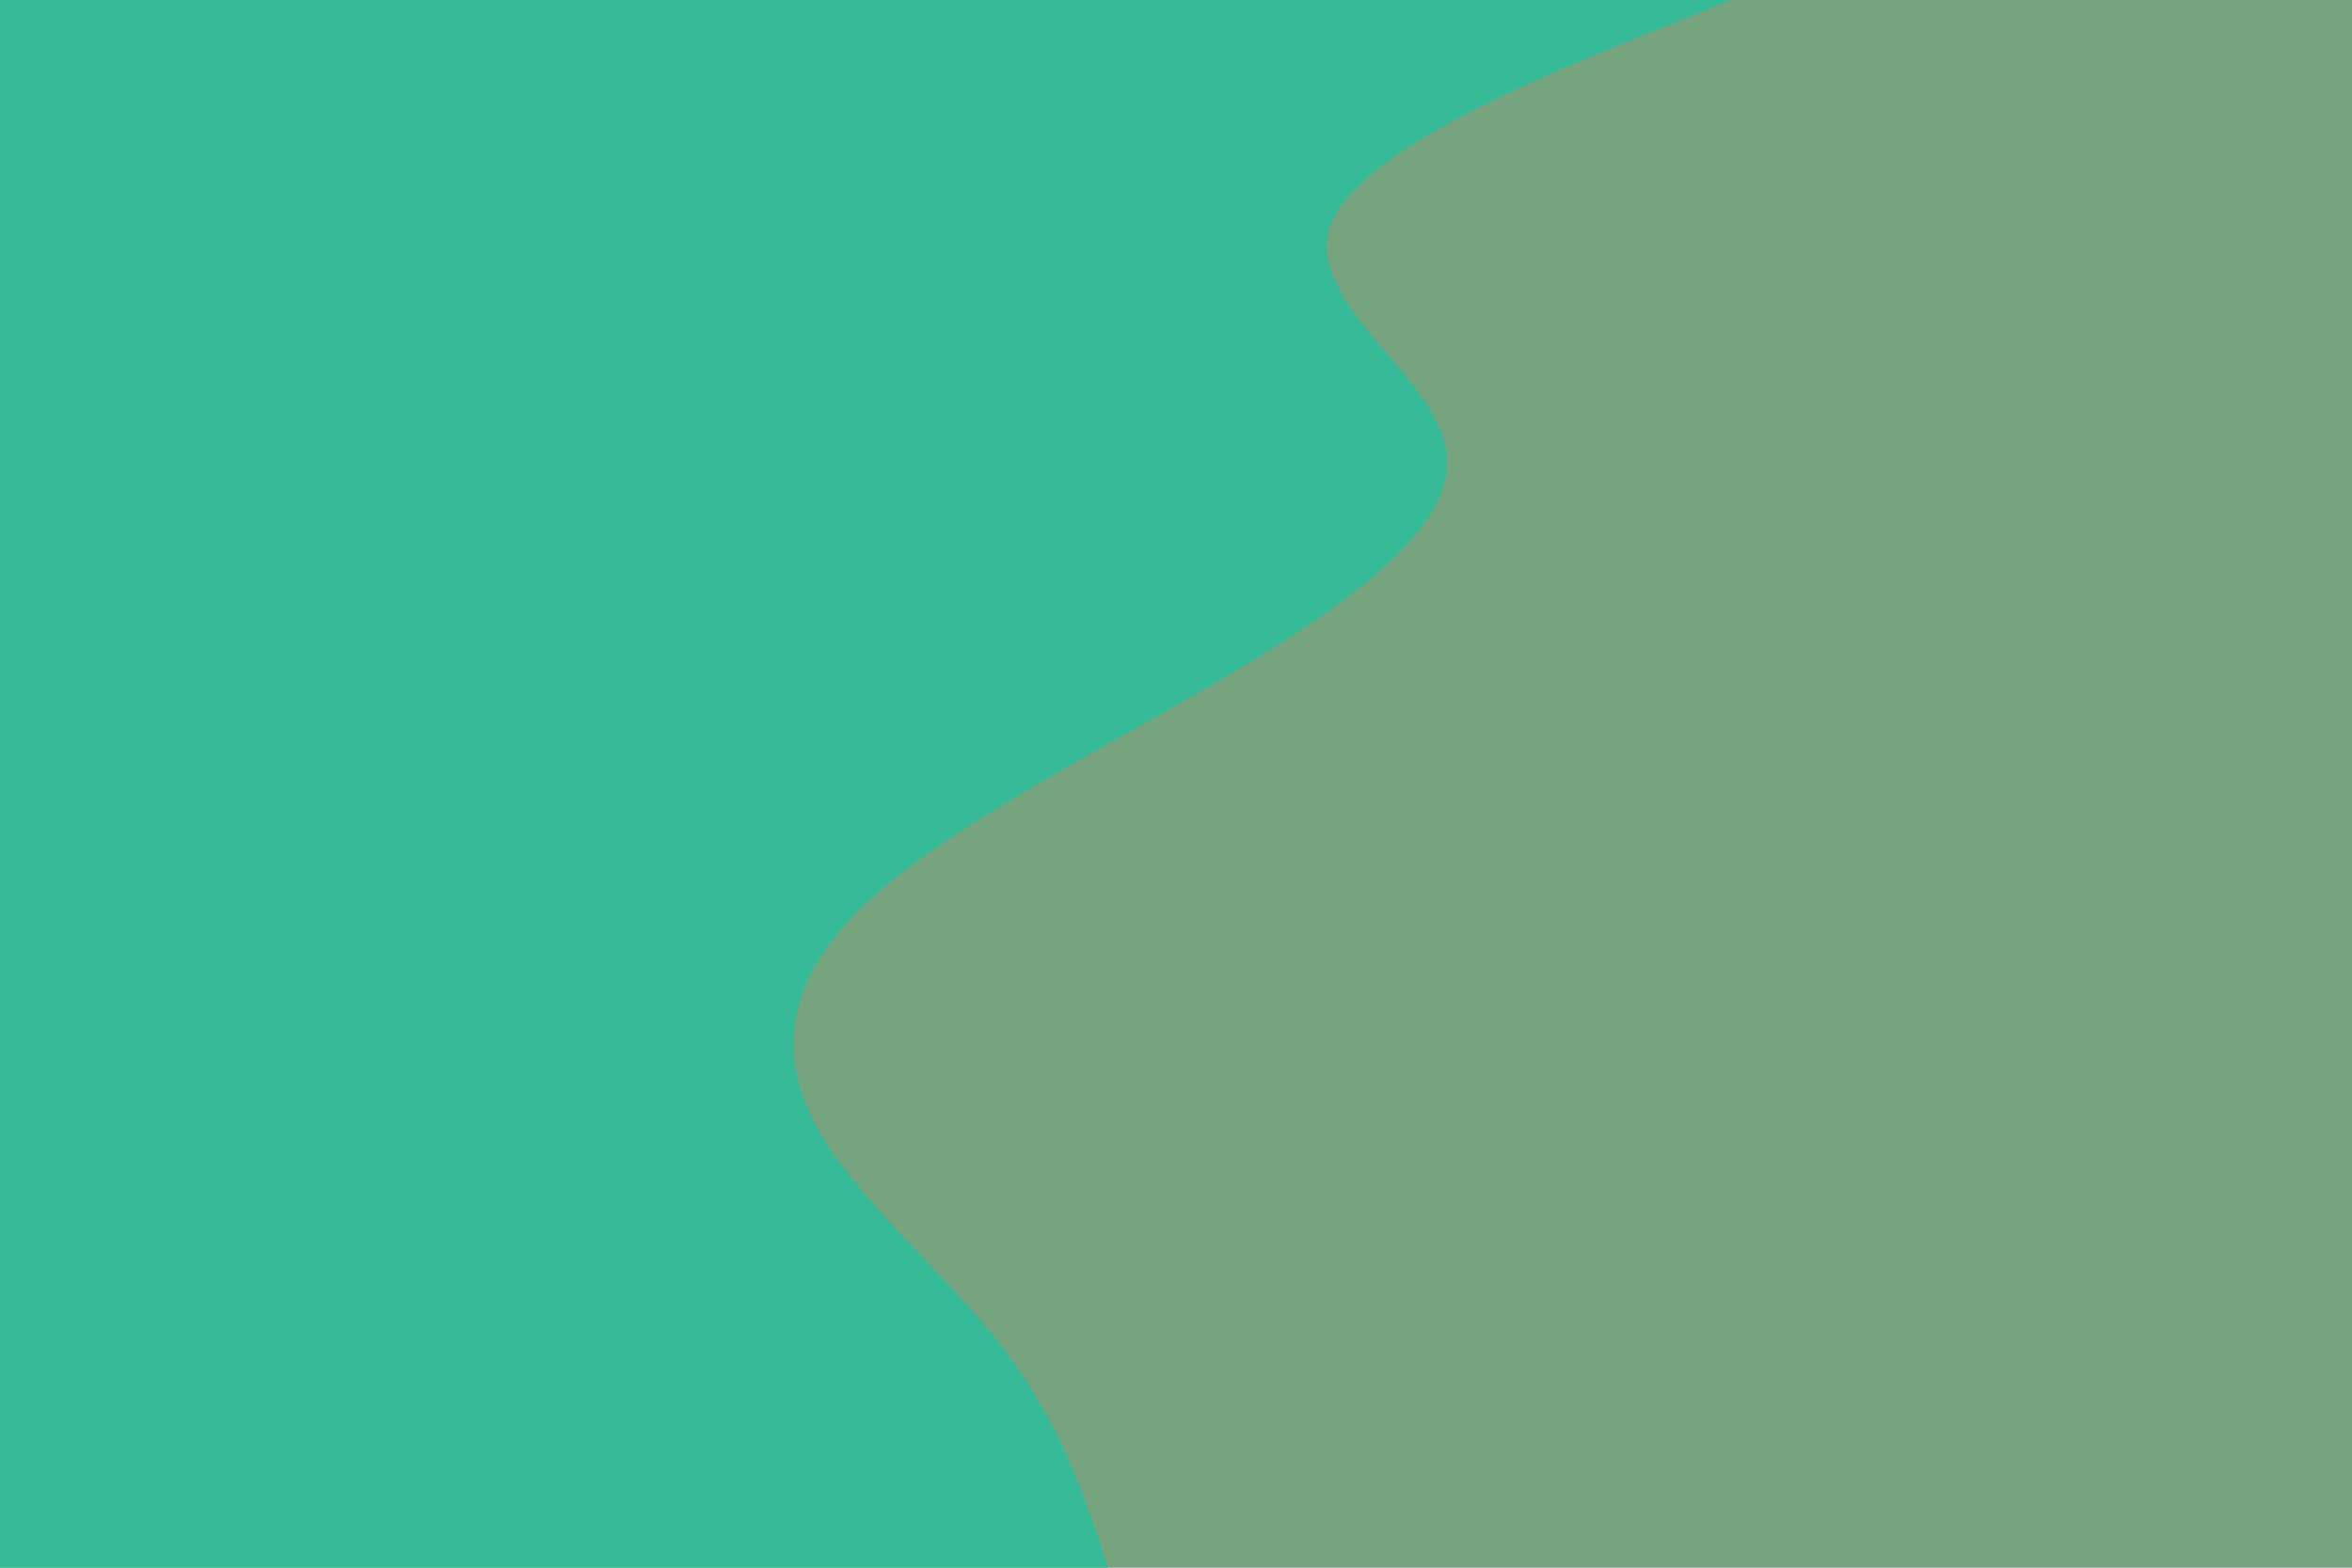 <svg id="visual" viewBox="0 0 900 600" width="900" height="600" xmlns="http://www.w3.org/2000/svg" xmlns:xlink="http://www.w3.org/1999/xlink" version="1.1"><rect x="0" y="0" width="900" height="600" fill="#75A47F"></rect><path d="M662 0L626.5 14.3C591 28.7 520 57.3 509.2 85.8C498.3 114.3 547.7 142.7 553.2 171.2C558.7 199.7 520.3 228.3 472.2 257C424 285.7 366 314.3 334.2 343C302.3 371.7 296.7 400.3 311.2 428.8C325.7 457.3 360.3 485.7 382.5 514.2C404.7 542.7 414.3 571.3 419.2 585.7L424 600L0 600L0 585.7C0 571.3 0 542.7 0 514.2C0 485.7 0 457.3 0 428.8C0 400.3 0 371.7 0 343C0 314.3 0 285.7 0 257C0 228.3 0 199.7 0 171.2C0 142.7 0 114.3 0 85.8C0 57.3 0 28.7 0 14.3L0 0Z" fill="#36BA98" stroke-linecap="round" stroke-linejoin="miter"></path></svg>